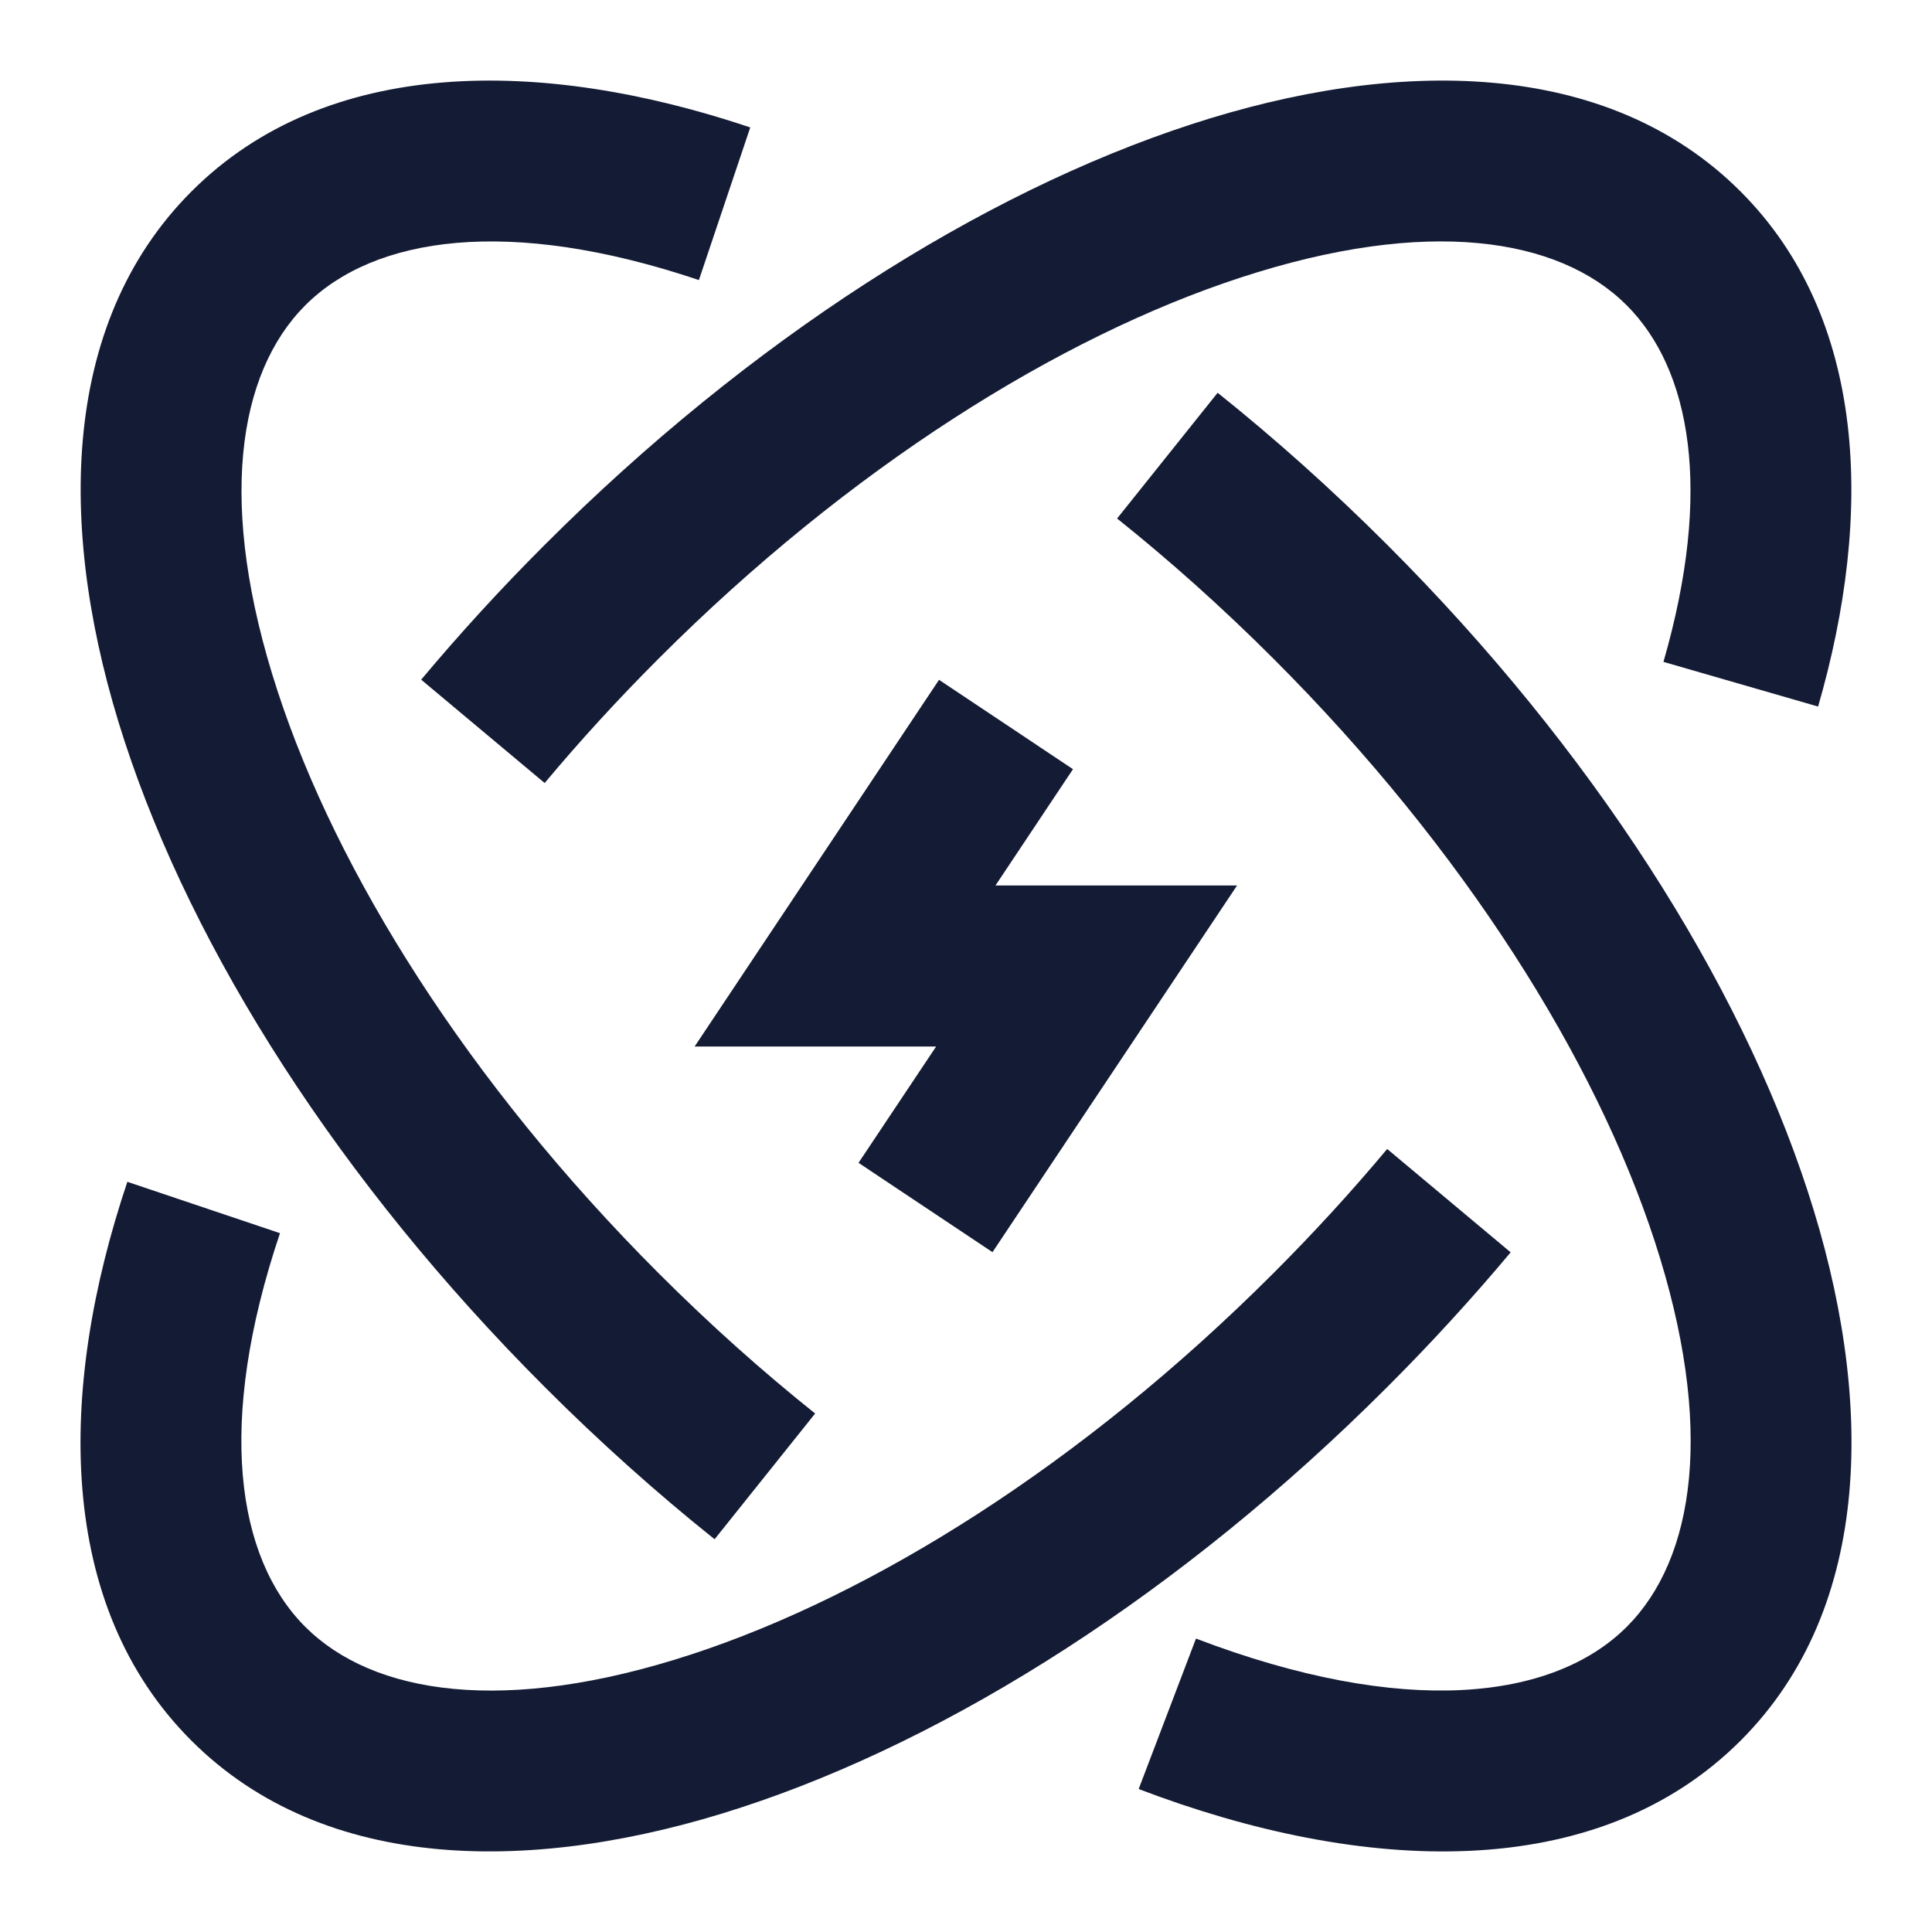 <svg width="24" height="24" viewBox="0 0 24 24" fill="none" xmlns="http://www.w3.org/2000/svg">
<path fill-rule="evenodd" clip-rule="evenodd" d="M15.414 3.447C13.16 4.183 10.555 5.808 8.181 8.182C7.676 8.687 7.203 9.204 6.766 9.727L5.232 8.443C5.708 7.875 6.22 7.314 6.767 6.768C9.316 4.218 12.182 2.398 14.793 1.546C17.344 0.712 19.965 0.722 21.621 2.378C23.188 3.944 23.279 6.378 22.585 8.777L20.664 8.222C21.28 6.089 21.003 4.588 20.207 3.792C19.364 2.949 17.727 2.691 15.414 3.447ZM15.817 15.818C16.322 15.313 16.795 14.796 17.232 14.273L18.766 15.557C18.29 16.125 17.778 16.686 17.231 17.232C14.682 19.782 11.816 21.602 9.205 22.454C6.654 23.288 4.033 23.278 2.377 21.622C0.697 19.943 0.711 17.272 1.582 14.681L3.478 15.319C2.684 17.679 2.936 19.353 3.791 20.208C4.634 21.051 6.271 21.309 8.584 20.553C10.838 19.817 13.443 18.192 15.817 15.818Z" fill="#141B34"/>
<path fill-rule="evenodd" clip-rule="evenodd" d="M11.665 8.445L13.329 9.555L12.366 11H15.367L12.329 15.555L10.665 14.445L11.629 13H8.629L11.665 8.445Z" fill="#141B34"/>
<path fill-rule="evenodd" clip-rule="evenodd" d="M3.793 3.792C4.648 2.937 6.322 2.685 8.682 3.479L9.32 1.583C6.729 0.712 4.058 0.698 2.379 2.378C0.723 4.034 0.713 6.655 1.547 9.206C2.399 11.817 4.219 14.683 6.769 17.232C7.454 17.917 8.16 18.548 8.877 19.121L10.126 17.559C9.467 17.033 8.816 16.451 8.183 15.818C5.809 13.444 4.184 10.839 3.448 8.585C2.692 6.272 2.95 4.635 3.793 3.792ZM13.877 6.441C14.535 6.967 15.186 7.549 15.819 8.182C18.193 10.556 19.818 13.161 20.554 15.415C21.31 17.728 21.052 19.365 20.209 20.208C19.295 21.122 17.441 21.341 14.857 20.355L14.145 22.224C16.923 23.284 19.833 23.412 21.623 21.622C23.279 19.966 23.289 17.345 22.455 14.794C21.603 12.183 19.783 9.317 17.233 6.768C16.548 6.083 15.842 5.452 15.126 4.879L13.877 6.441Z" fill="#141B34"/>
</svg>
